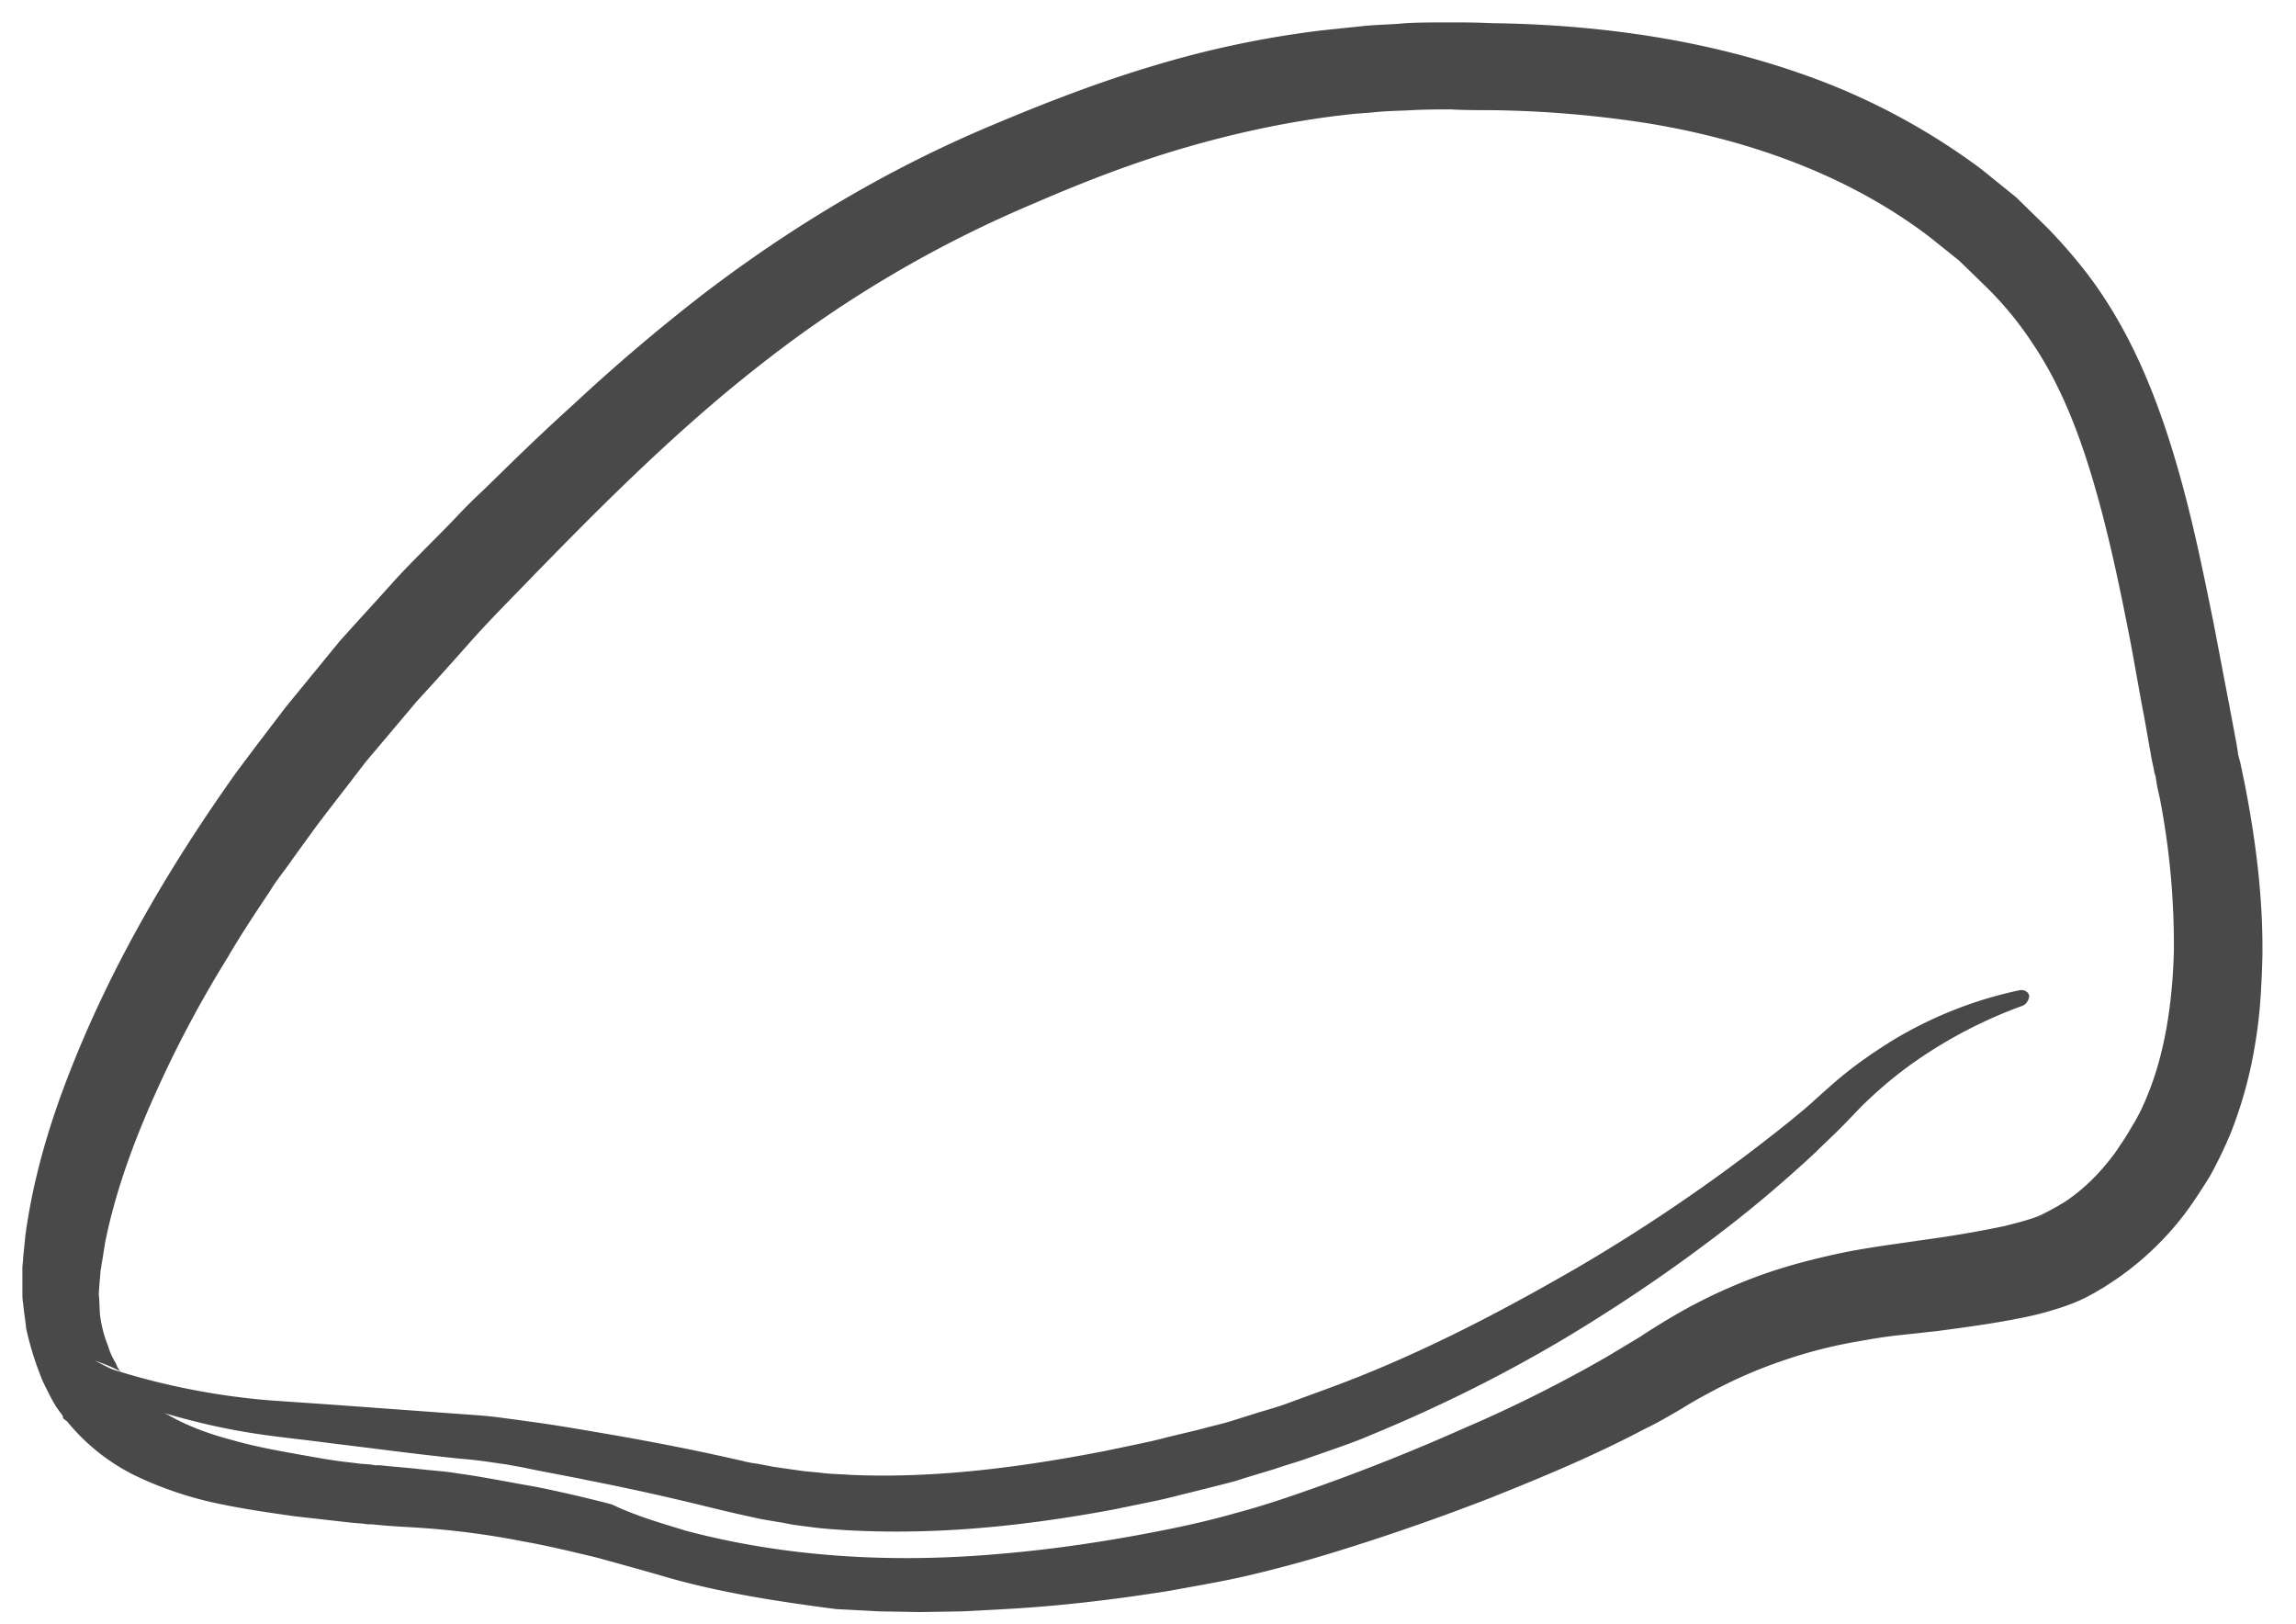 <svg width="41" height="29" fill="none" xmlns="http://www.w3.org/2000/svg"><path d="M11.964 28.177c-.448-.132-.882-.25-1.317-.37-.434-.104-.87-.21-1.317-.289a14.672 14.672 0 00-1.989-.25c-.224-.013-.46-.026-.698-.053h.053-.132l-.092-.013-.171-.013-.356-.04-.698-.079c-.46-.066-.922-.131-1.41-.237a6.496 6.496 0 01-1.422-.487 3.633 3.633 0 01-1.264-1.027l.487.25c-.79-.29-.408-.303-.513-.277l-.013-.026-.04-.053-.066-.092a3.033 3.033 0 01-.105-.184c-.066-.132-.132-.25-.185-.395a5.519 5.519 0 01-.25-.83c-.013-.145-.04-.29-.052-.435C.4 23.198.4 23.132.4 23.067v-.422c0-.066.014-.132.014-.197l.04-.396C.597 21 .9 20.011 1.27 19.076c.75-1.897 1.778-3.635 2.937-5.268.303-.409.606-.804.908-1.199l.949-1.159c.329-.369.671-.737 1-1.106.343-.37.699-.712 1.041-1.067.171-.184.343-.356.527-.527l.527-.514a39.91 39.91 0 011.08-1.014 33.058 33.058 0 012.291-1.949c1.594-1.225 3.359-2.278 5.23-3.056.908-.382 1.856-.75 2.83-1.04a17.75 17.75 0 012.99-.632l.383-.04.381-.04c.25-.026.514-.026.764-.052.25-.013.514-.013.764-.013s.488 0 .751.013c1.001.013 2.015.092 3.03.263 1.013.172 2.014.435 2.989.817a11.92 11.92 0 012.74 1.528l.619.5.566.553c.369.382.724.804 1.014 1.252.593.908.975 1.91 1.264 2.884.29.975.488 1.95.685 2.924l.277 1.449.131.698.027.171c0 .04.013.04.013.066l.026.092.08.382c.197 1.014.329 2.028.316 3.082-.014.527-.04 1.053-.132 1.58a7.625 7.625 0 01-.435 1.58 8.157 8.157 0 01-.369.765c-.158.25-.29.46-.46.685a5.322 5.322 0 01-1.278 1.198l-.184.119c-.053.026-.106.066-.185.105-.132.079-.29.145-.434.198a5.69 5.69 0 01-.817.224c-.514.105-1.014.17-1.515.237l-.724.079c-.237.026-.461.065-.685.105a8.468 8.468 0 00-1.304.33 8.53 8.53 0 00-1.238.526c-.198.105-.395.21-.606.343-.224.131-.448.263-.671.368-.896.474-1.818.856-2.74 1.225a41.47 41.47 0 01-2.805.975c-.474.145-.949.276-1.45.395-.486.118-.974.197-1.474.29-.988.158-1.976.276-2.963.329l-.751.04-.751.012-.75-.013-.751-.04c-.988-.13-1.976-.276-2.964-.552zm.25-.856c1.818.487 3.74.592 5.65.421.949-.079 1.91-.224 2.845-.408.475-.092.936-.198 1.396-.33.448-.118.91-.276 1.357-.434a36.457 36.457 0 002.674-1.067 24.312 24.312 0 002.555-1.277l.593-.356c.197-.132.434-.277.658-.408a9.5 9.5 0 011.436-.672c.5-.184 1.014-.316 1.514-.421.25-.053.514-.093.764-.132l.738-.106a20.13 20.13 0 001.383-.237c.21-.052.421-.105.592-.17.08-.027.145-.067.224-.106l.145-.08.132-.078c.316-.211.592-.475.843-.804.066-.079.118-.17.184-.263l.053-.08.04-.065.078-.132c.106-.17.198-.355.277-.553.316-.764.448-1.66.474-2.568a13.77 13.77 0 00-.25-2.74c-.027-.118-.053-.224-.066-.329l-.013-.079a.31.31 0 01-.027-.105l-.04-.185-.13-.737c-.093-.474-.172-.962-.264-1.436-.185-.948-.382-1.883-.646-2.779-.263-.895-.592-1.738-1.08-2.463a6.068 6.068 0 00-.83-1.014l-.487-.474-.526-.421c-1.436-1.094-3.188-1.726-5.018-2.029a19.66 19.66 0 00-2.806-.237c-.237 0-.474 0-.724-.013-.237 0-.461 0-.698.013-.237.013-.461.013-.698.04l-.343.026-.342.04c-.922.118-1.83.316-2.726.58-.896.262-1.779.605-2.66.987a21.138 21.138 0 00-4.848 2.858c-1.488 1.159-2.845 2.515-4.201 3.912-.33.342-.672.684-.988 1.04-.316.356-.632.711-.961 1.067l-.922 1.093c-.29.382-.58.75-.87 1.133l-.421.58c-.132.197-.29.381-.408.579-.264.395-.527.79-.764 1.198a20.45 20.45 0 00-1.317 2.49c-.382.855-.698 1.738-.87 2.607l-.052.33c-.013.052-.013.105-.027.157l-.013.159L1.77 23c0 .052-.013.105 0 .158l.013.29a2.2 2.2 0 00.145.579c.027.092.066.184.119.277.026.039.04.092.066.131l.04.066.012.026.013.014c-.092.026.29.026-.487-.25l.487.25c.211.29.475.54.83.724.343.198.738.342 1.146.448.408.118.856.197 1.304.276.224.04.448.08.658.106.106.013.224.026.33.04l.17.012.08.014h.092c.224.026.448.04.672.065.224.027.474.04.711.08.474.065.922.158 1.383.237.46.092.909.197 1.37.316.408.197.856.329 1.29.46z" fill="#494949"/><path d="M36.119 17.956a8.292 8.292 0 00-2.002 1.054 7.54 7.54 0 00-.856.724c-.132.132-.25.263-.396.408-.144.145-.29.277-.434.422-.58.54-1.185 1.053-1.818 1.528a28.54 28.54 0 01-1.949 1.356c-1.33.856-2.74 1.58-4.215 2.186-.184.08-.368.145-.553.211l-.566.198c-.184.066-.382.118-.566.184l-.567.171c-.184.066-.382.106-.58.159l-.579.144a9.202 9.202 0 01-.58.132l-.579.119c-1.554.29-3.147.46-4.767.368-.198-.013-.409-.026-.606-.052l-.303-.04c-.106-.013-.198-.04-.303-.053l-.303-.052-.303-.066-.29-.066-.276-.066a45.906 45.906 0 00-2.252-.5c-.382-.08-.764-.145-1.133-.224l-.29-.053-.276-.04a8.266 8.266 0 00-.567-.065c-.777-.08-1.554-.185-2.318-.277-.382-.052-.777-.092-1.159-.145a11.51 11.51 0 01-1.172-.223 13.336 13.336 0 01-2.252-.764c-.106-.04-.145-.159-.092-.264a.195.195 0 01.25-.105 12.752 12.752 0 003.345.737l1.16.08 2.33.17c.198.014.395.027.593.053l.303.04.29.04c.382.052.777.118 1.159.184.777.131 1.54.276 2.318.448l.29.065c.092.027.184.04.276.053l.277.053.276.04.277.039.276.026c.185.026.37.026.554.04 1.501.065 3.016-.132 4.517-.422l.566-.118c.185-.04.382-.08.567-.132l.553-.132c.184-.052.369-.092.553-.145l.54-.17c.185-.054.369-.106.54-.172l.54-.198c.184-.066.356-.131.527-.197 1.422-.553 2.779-1.265 4.096-2.028a31.079 31.079 0 003.78-2.608c.145-.119.29-.237.435-.37.131-.118.29-.262.447-.394.317-.264.646-.488.988-.698a7.315 7.315 0 012.226-.87c.079-.013.158.027.171.106-.013.079-.053.145-.118.171z" fill="#494949"/></svg>